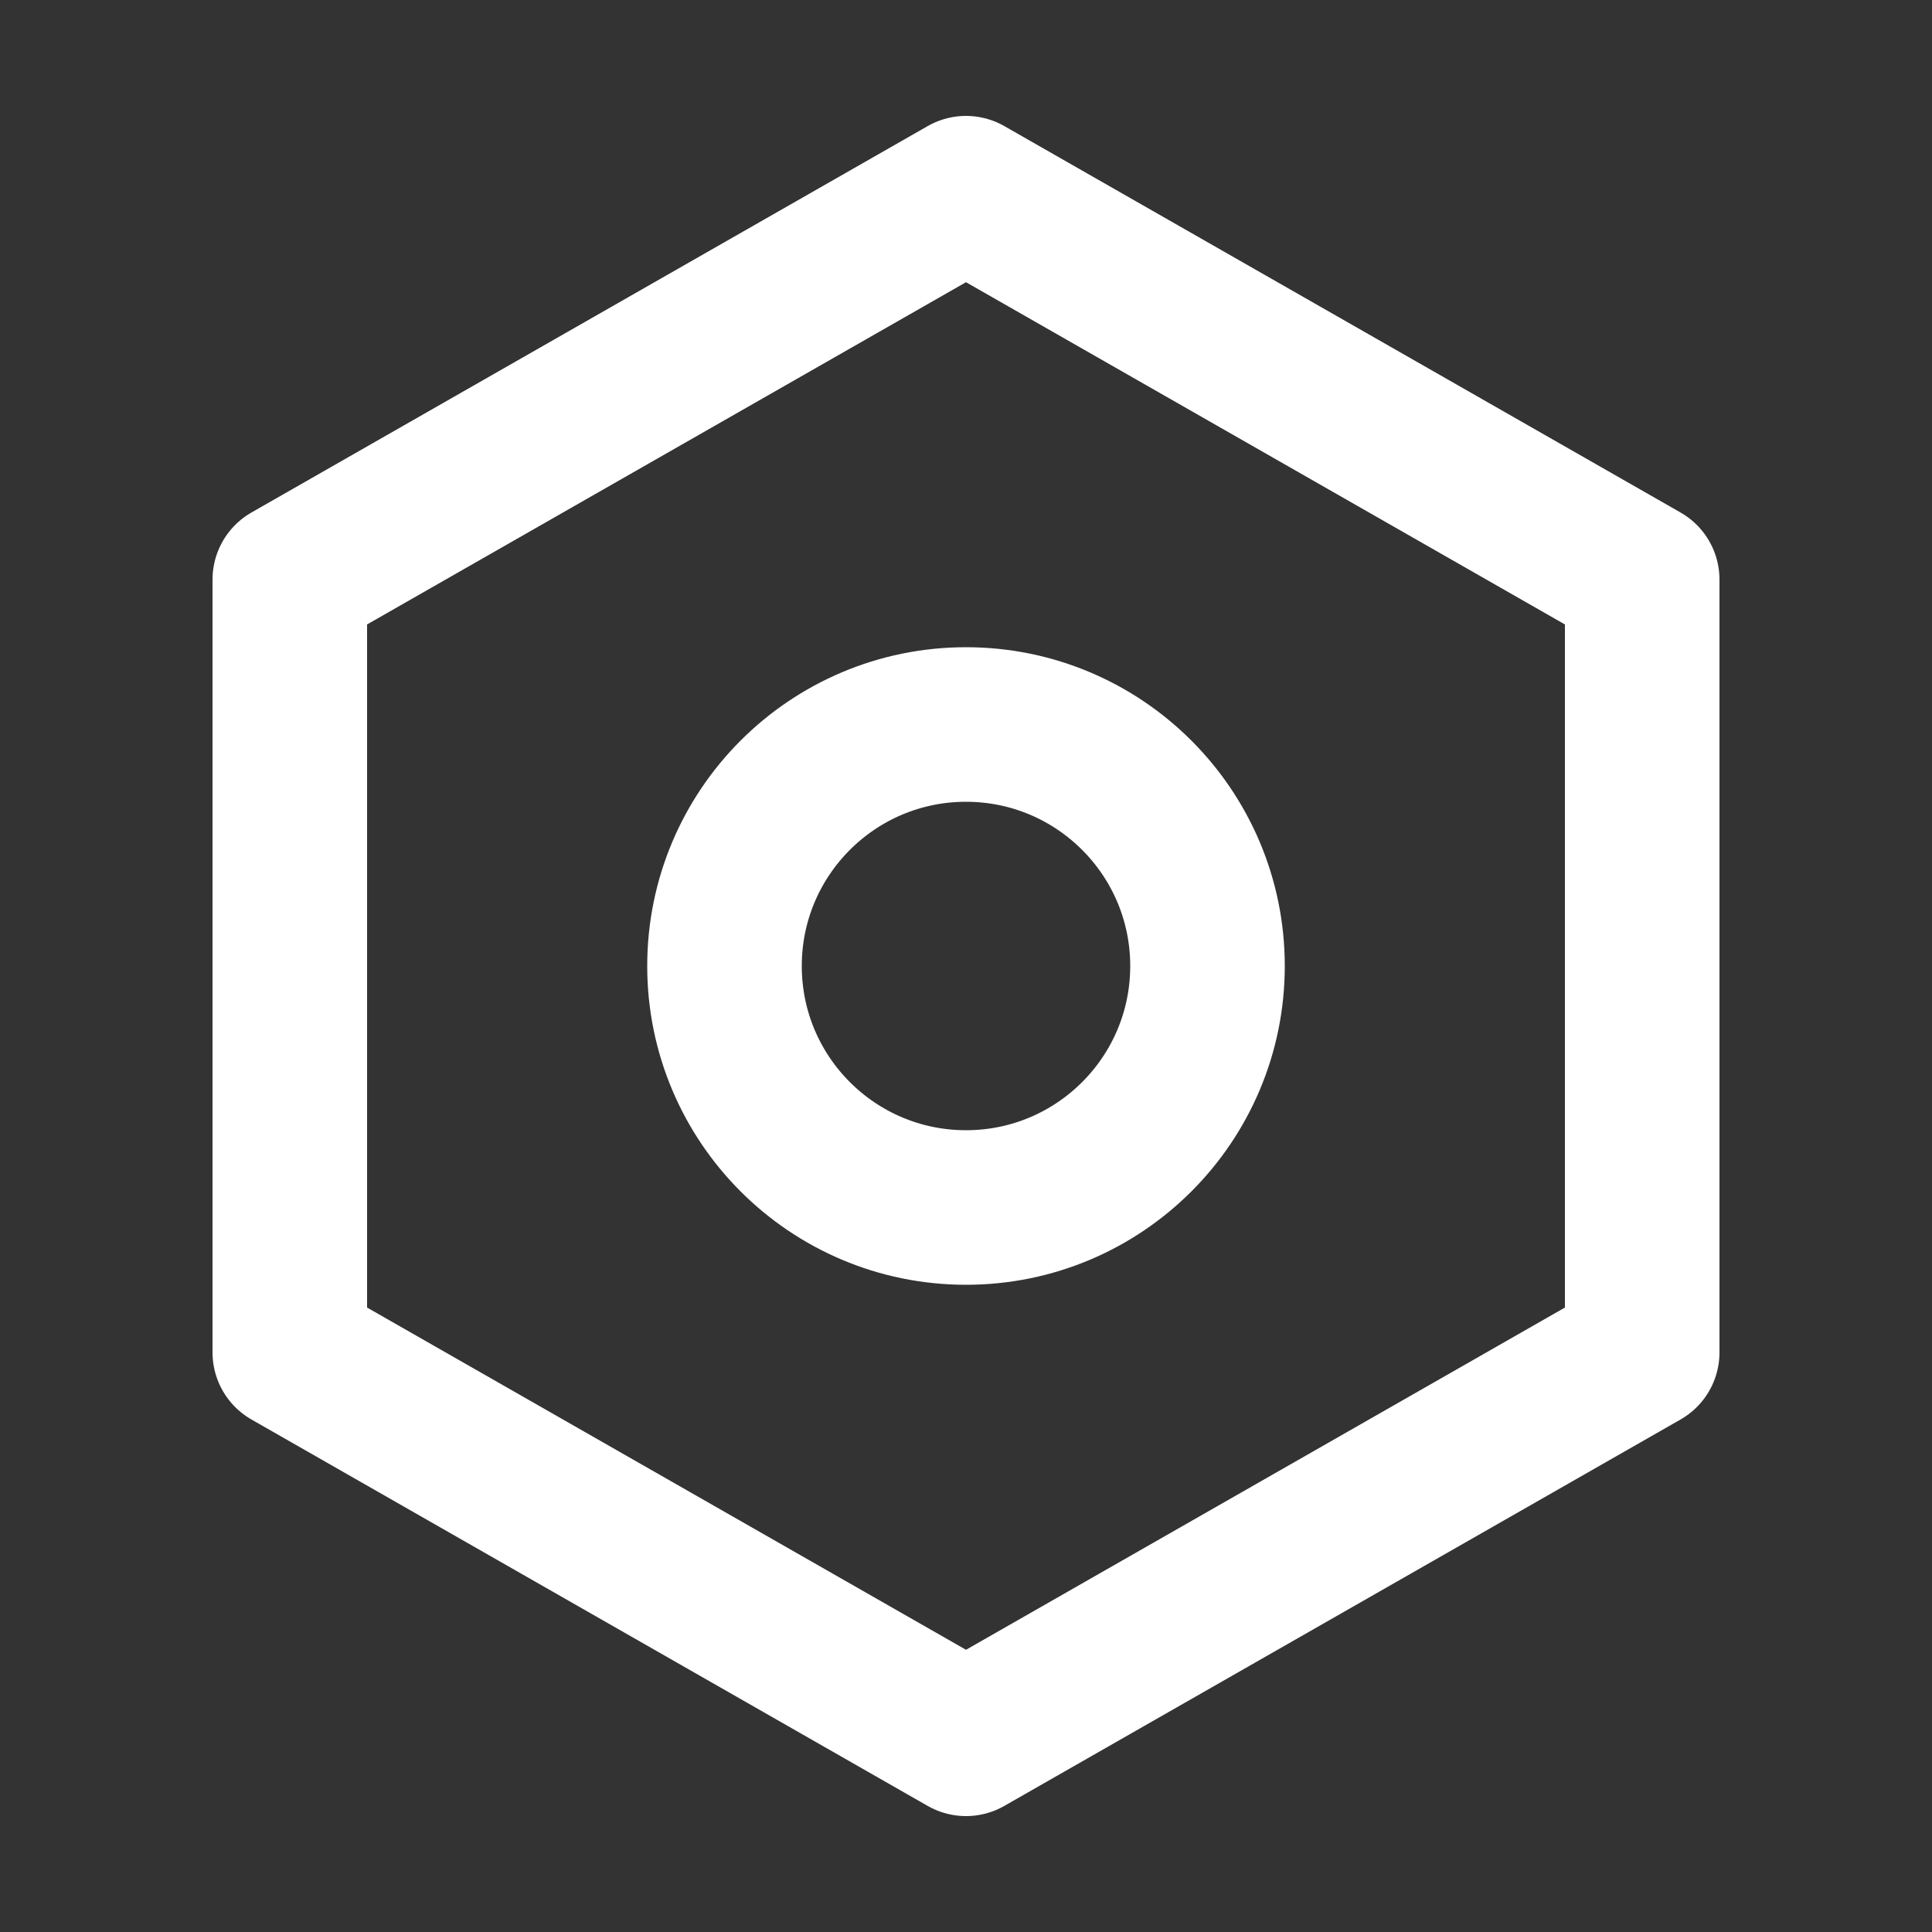 <svg xmlns="http://www.w3.org/2000/svg" width="40" height="40" viewBox="0 0 200 200">
        <rect x="0" y="0" width="200" height="200" fill="#333333" stroke="none"/>
        <polygon points="100,20 170,60 170,140 100,180 30,140 30,60"
                 stroke="white" fill="transparent" stroke-width="16" stroke-linejoin="round" />
        <circle cx="100" cy="100" r="25" stroke="white" fill="transparent" stroke-width="16" />
</svg>